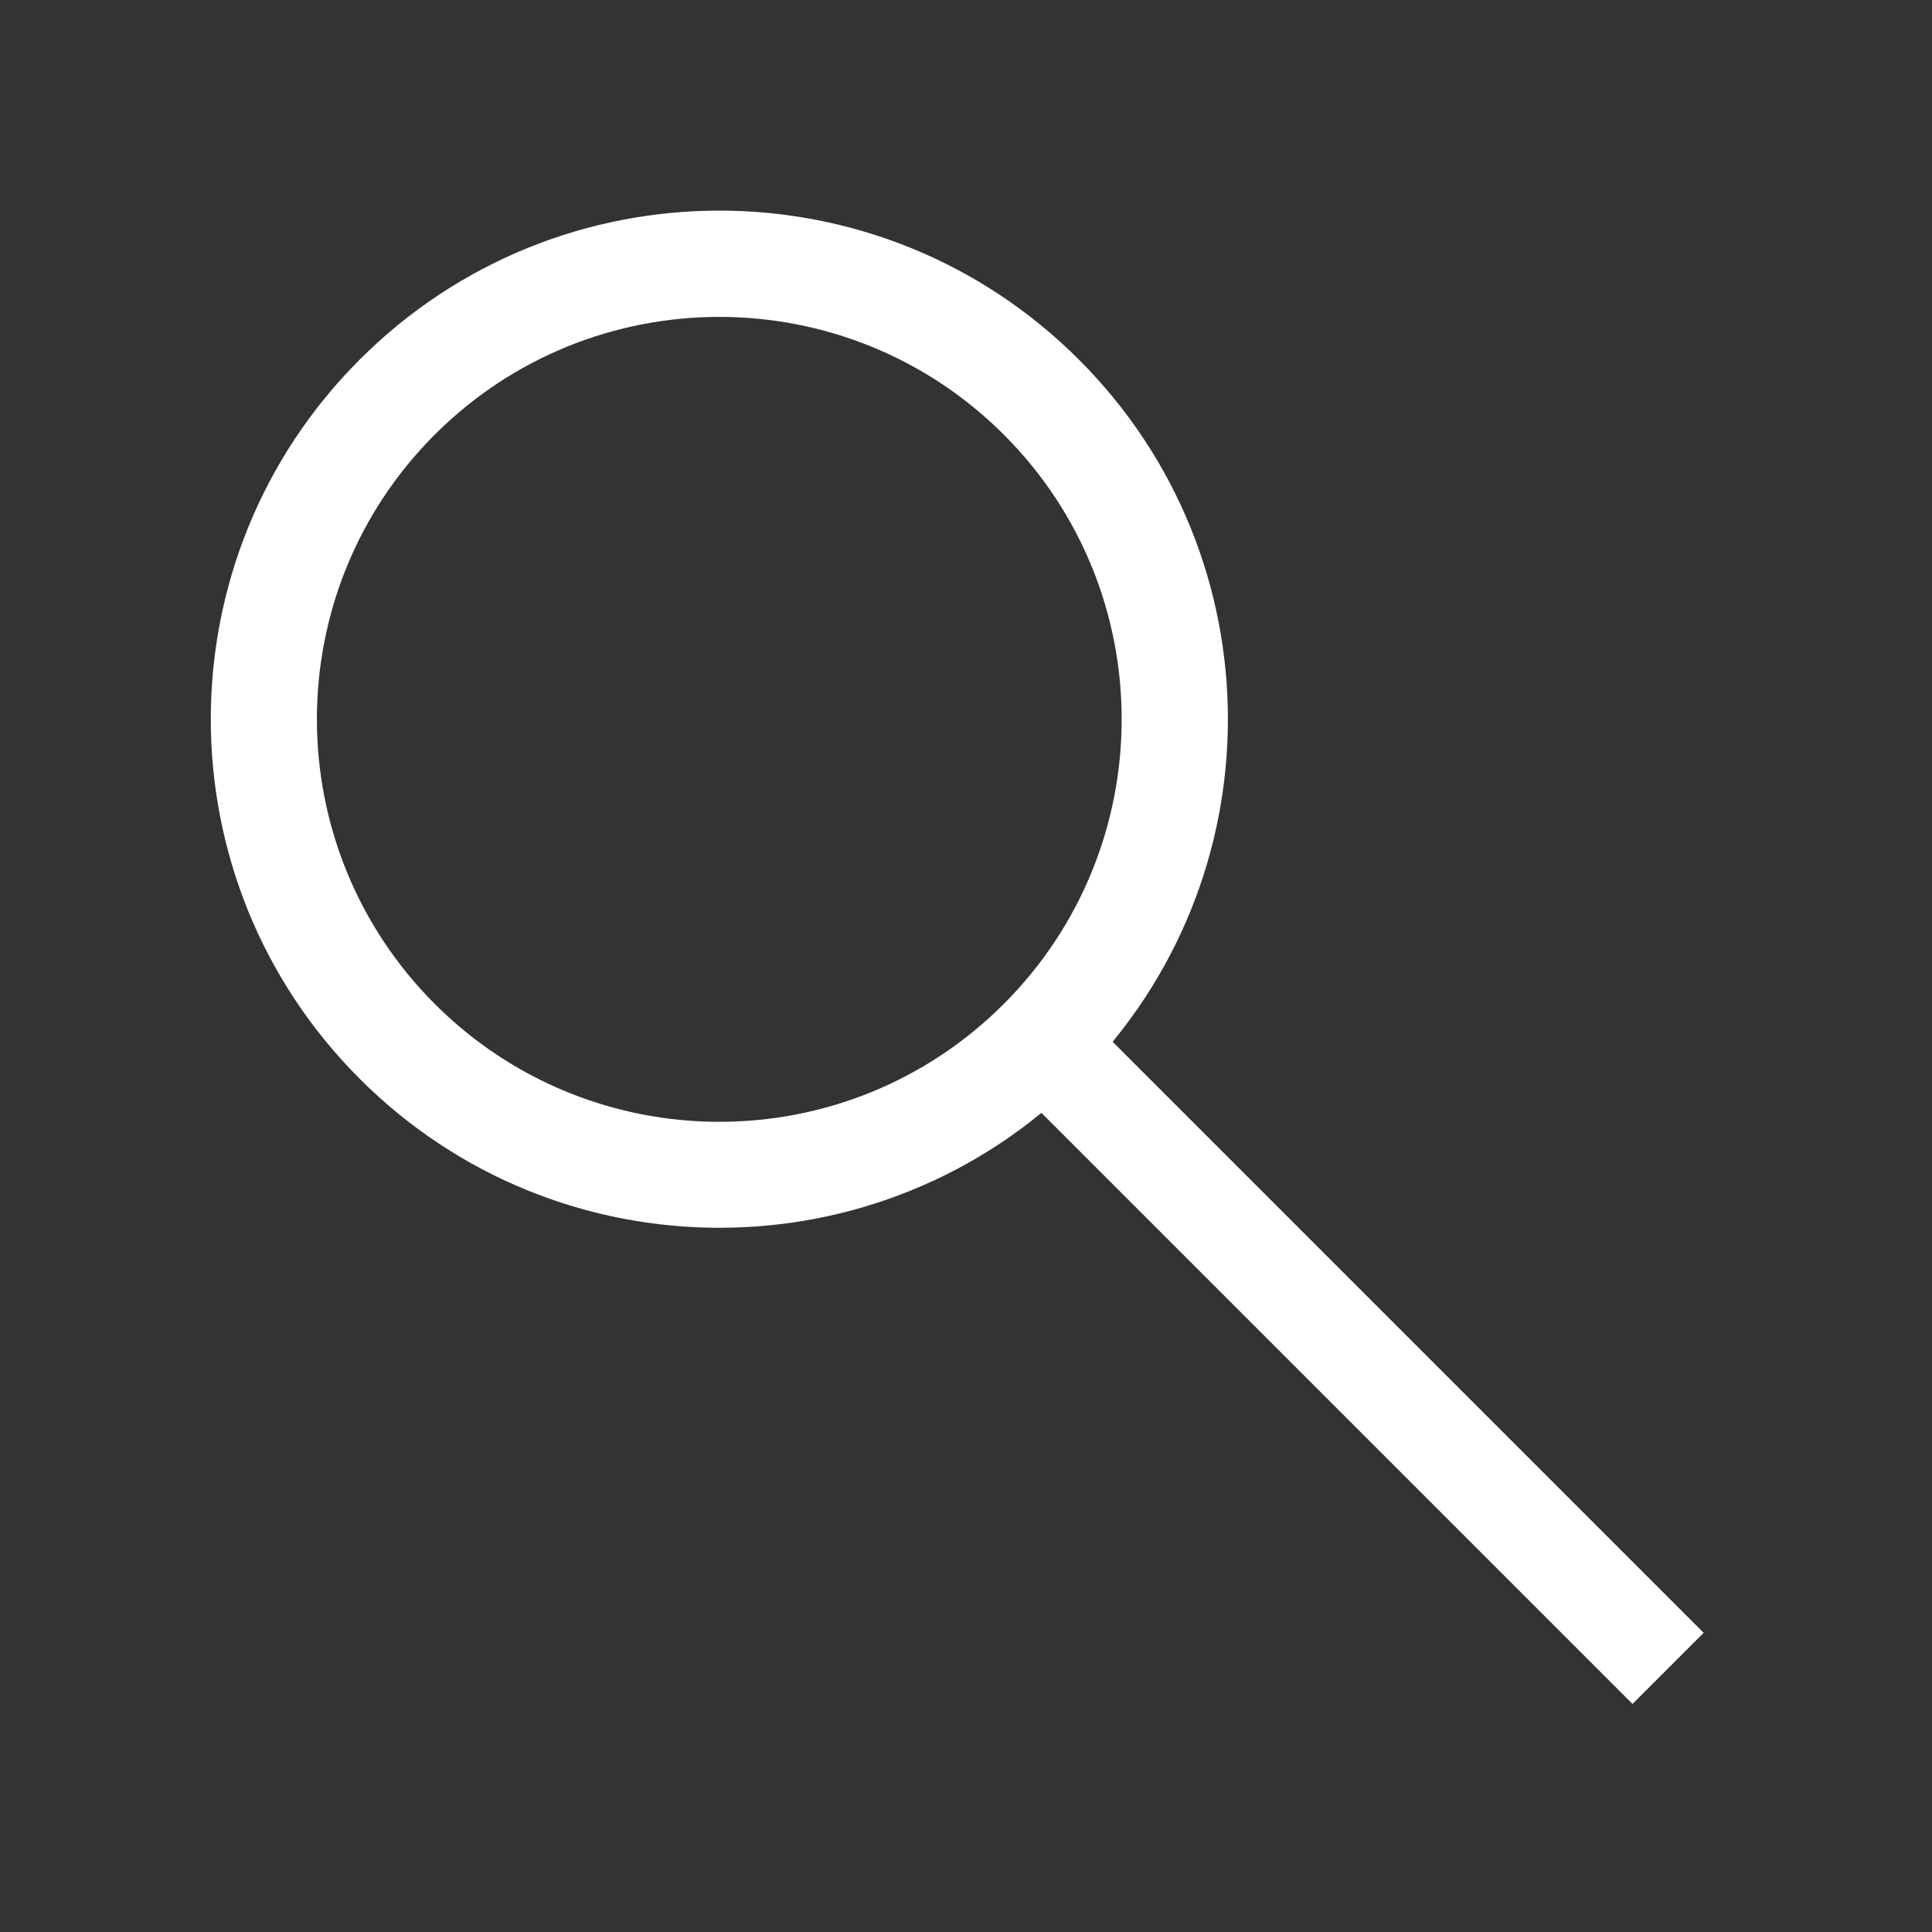 <?xml version="1.0" encoding="utf-8"?>
<!-- Generator: Adobe Illustrator 27.2.0, SVG Export Plug-In . SVG Version: 6.00 Build 0)  -->
<svg version="1.1" id="Layer_1" xmlns="http://www.w3.org/2000/svg" xmlns:xlink="http://www.w3.org/1999/xlink" x="0px" y="0px"
	 viewBox="0 0 1000 1000" style="enable-background:new 0 0 1000 1000;" xml:space="preserve">
<rect x="0" y="0" width="1000" height="1000" fill="#333333" stroke="none"/>
<style type="text/css">
	.st0{fill:#FFFFFF;}
</style>
<g>
	
		<rect id="Rectangle_154" x="673.3" y="467" transform="matrix(0.707 -0.707 0.707 0.707 -289.68 699.349)" class="st0" width="52.1" height="464.6"/>
	<path id="Path_148" class="st0" d="M558.5,186.2C455.7,83.3,289,83.3,186.2,186.1s-102.8,269.5,0,372.3s269.5,102.8,372.3,0
		c0,0,0,0,0,0C661.2,455.6,661.3,289,558.5,186.2 M225,519.6c-81.3-81.4-81.3-213.3,0-294.6s213.3-81.3,294.6,0
		c81.3,81.3,81.3,213.2,0,294.6C438.3,601,306.4,601,225,519.6C225,519.6,225,519.6,225,519.6"/>
</g>
</svg>
